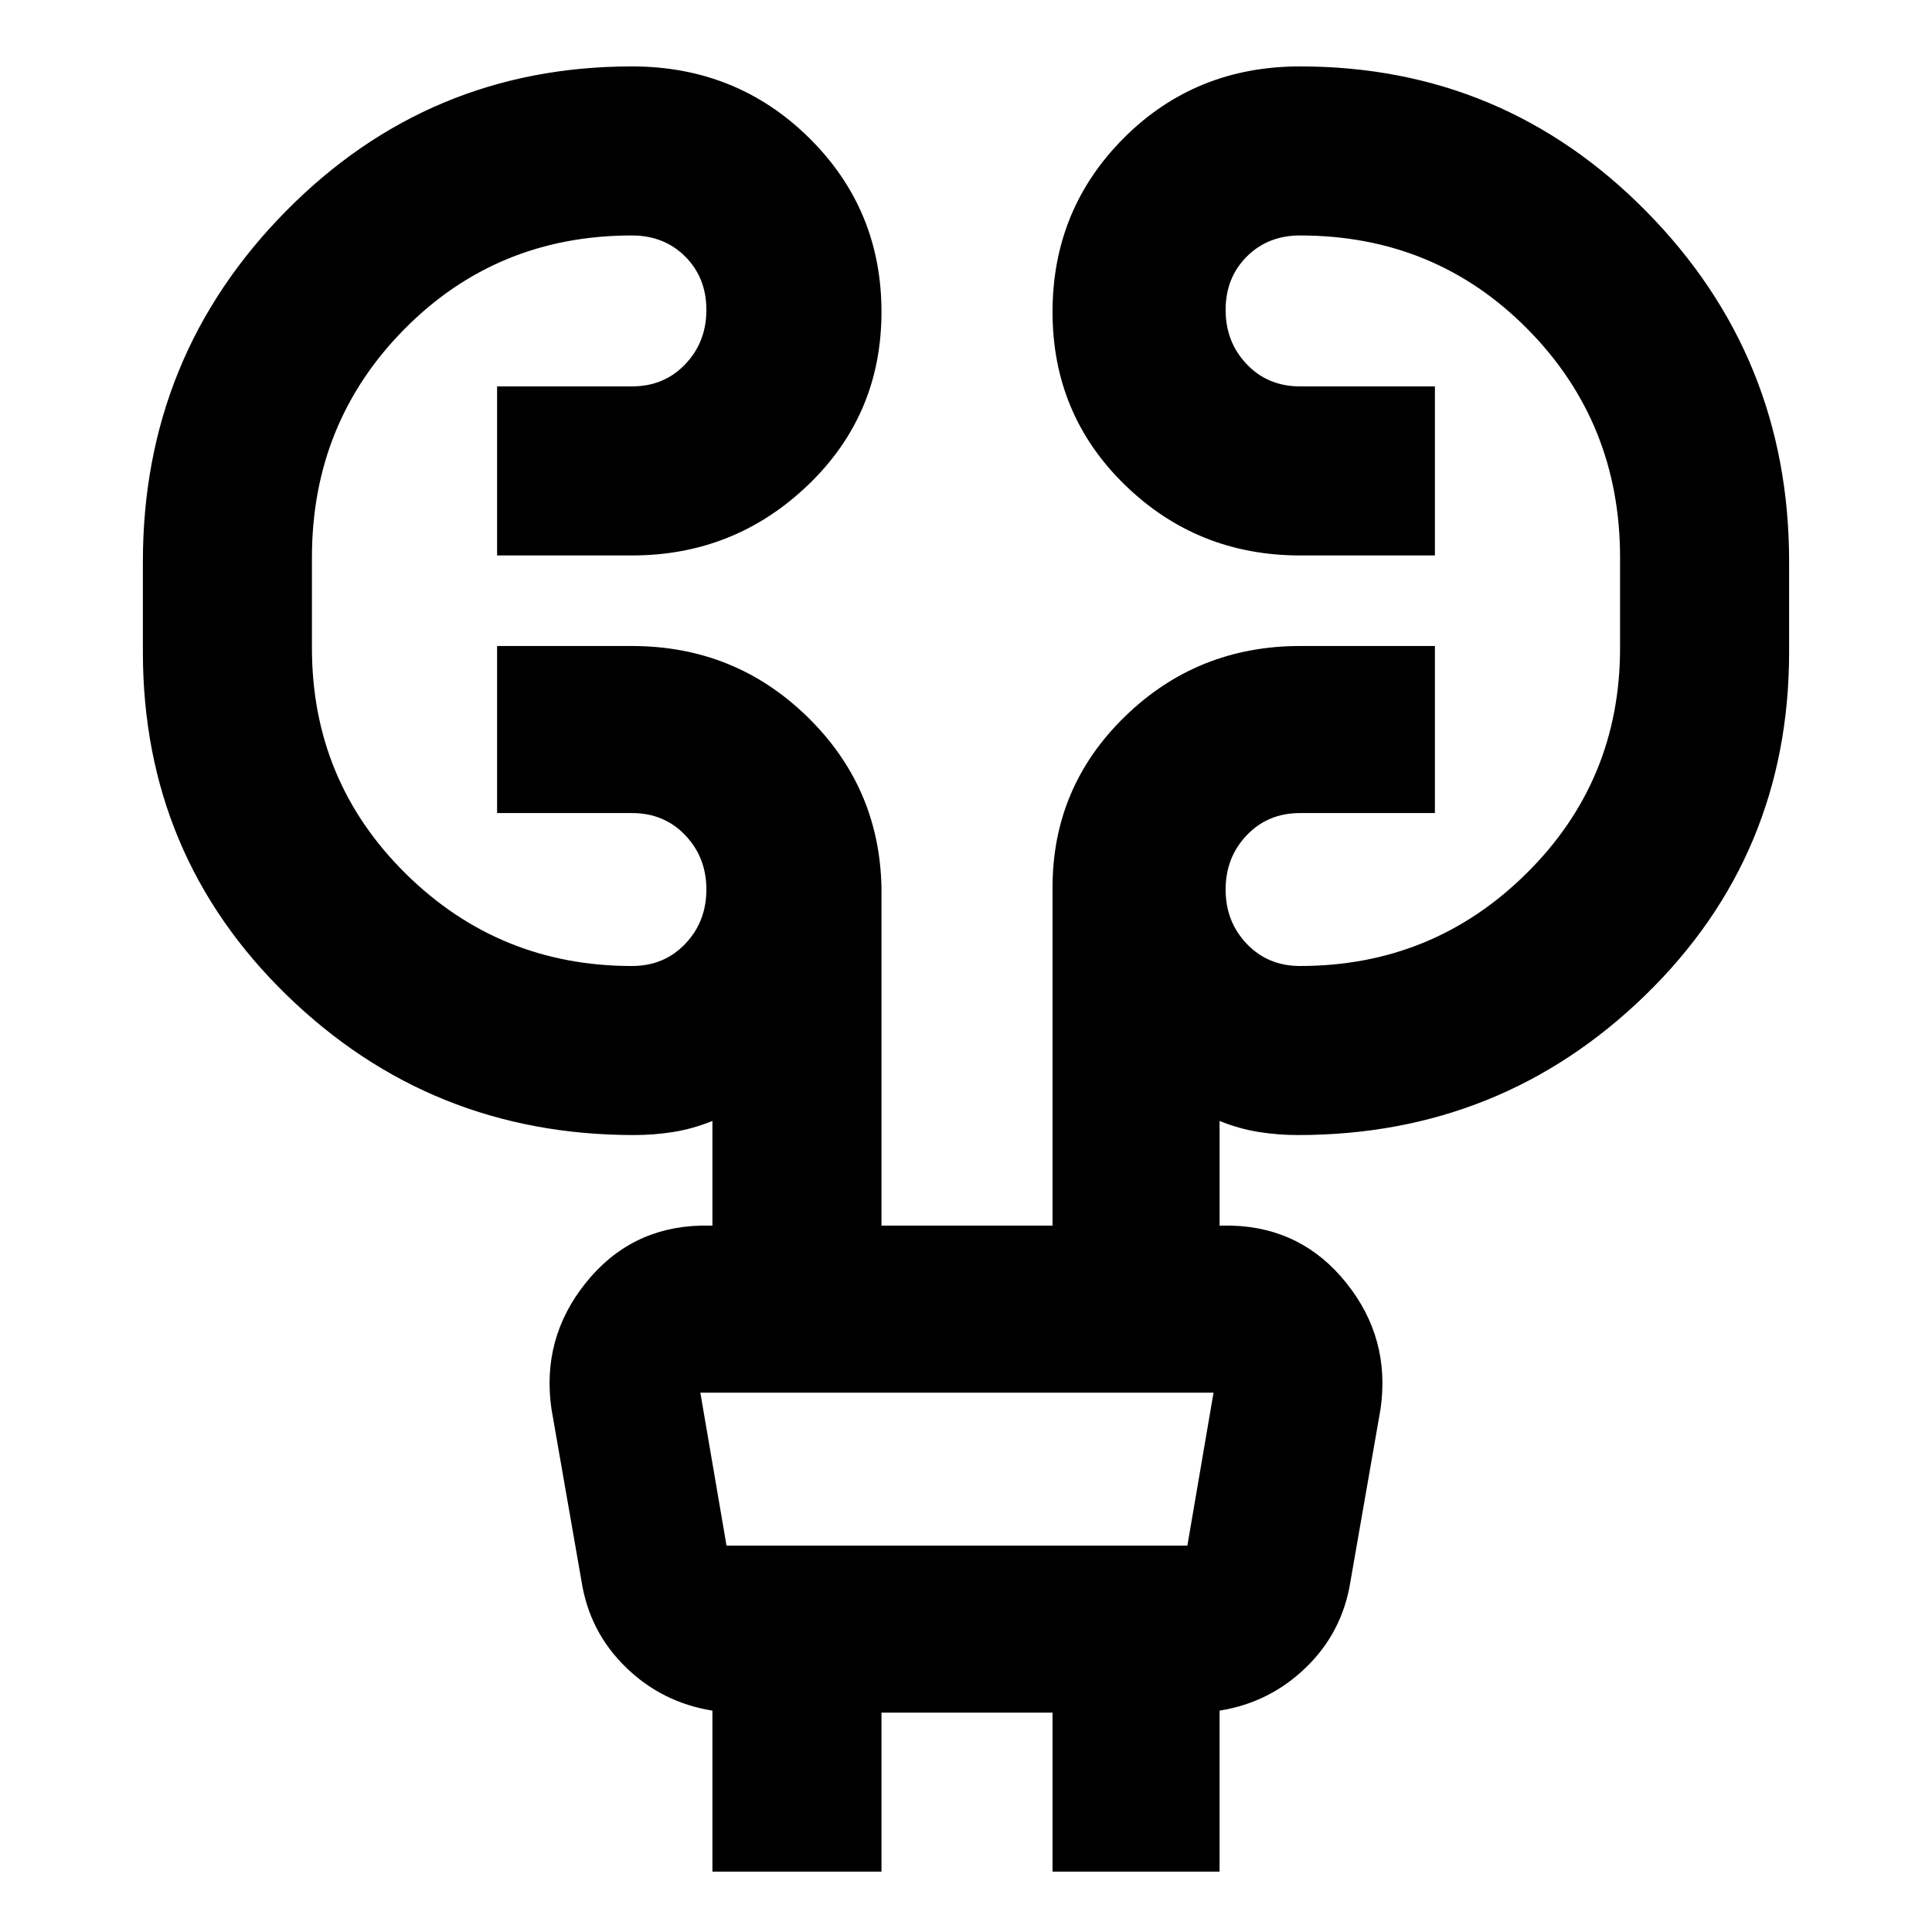 <svg xmlns="http://www.w3.org/2000/svg" height="24" width="24"><path d="M8.85 23.25v-2q-.625-.1-1.075-.538-.45-.437-.55-1.062L6.85 17.5q-.125-.875.425-1.562.55-.688 1.425-.713h.15v-1.3q-.25.1-.487.137-.238.038-.488.038-2.525 0-4.312-1.737Q1.775 10.625 1.775 8.1V6.975q0-2.55 1.775-4.35 1.775-1.8 4.3-1.8 1.3 0 2.2.887.9.888.9 2.163t-.912 2.15Q9.125 6.9 7.85 6.9H6.175V4.8H7.85q.4 0 .662-.275.263-.275.263-.675t-.263-.663q-.262-.262-.662-.262-1.675 0-2.825 1.162-1.15 1.163-1.15 2.838V8.05q0 1.65 1.162 2.8Q6.2 12 7.85 12q.4 0 .662-.275.263-.275.263-.675t-.263-.675Q8.25 10.1 7.85 10.1H6.175V8.025H7.85q1.275 0 2.175.875.9.875.925 2.125v4.2h2.125v-4.2q0-1.25.9-2.125t2.175-.875h1.675V10.1H16.15q-.4 0-.662.275-.263.275-.263.675t.263.675q.262.275.662.275 1.65 0 2.812-1.15 1.163-1.15 1.163-2.8V6.925q0-1.675-1.15-2.838-1.15-1.162-2.825-1.162-.4 0-.662.262-.263.263-.263.663t.263.675q.262.275.662.275h1.675v2.1H16.15q-1.275 0-2.175-.875-.9-.875-.9-2.15t.888-2.163Q14.85.825 16.15.825q2.525 0 4.3 1.8t1.775 4.35V8.1q0 2.525-1.787 4.263Q18.65 14.1 16.125 14.1q-.25 0-.488-.038-.237-.037-.487-.137v1.3h.15q.875.025 1.425.713.55.687.425 1.562l-.375 2.15q-.1.625-.55 1.062-.45.438-1.075.538v2h-2.075v-1.975H10.95v1.975ZM8.7 17.3l.325 1.9h5.725l.325-1.9H8.7Zm0 0 .325 1.9Z"/></svg>